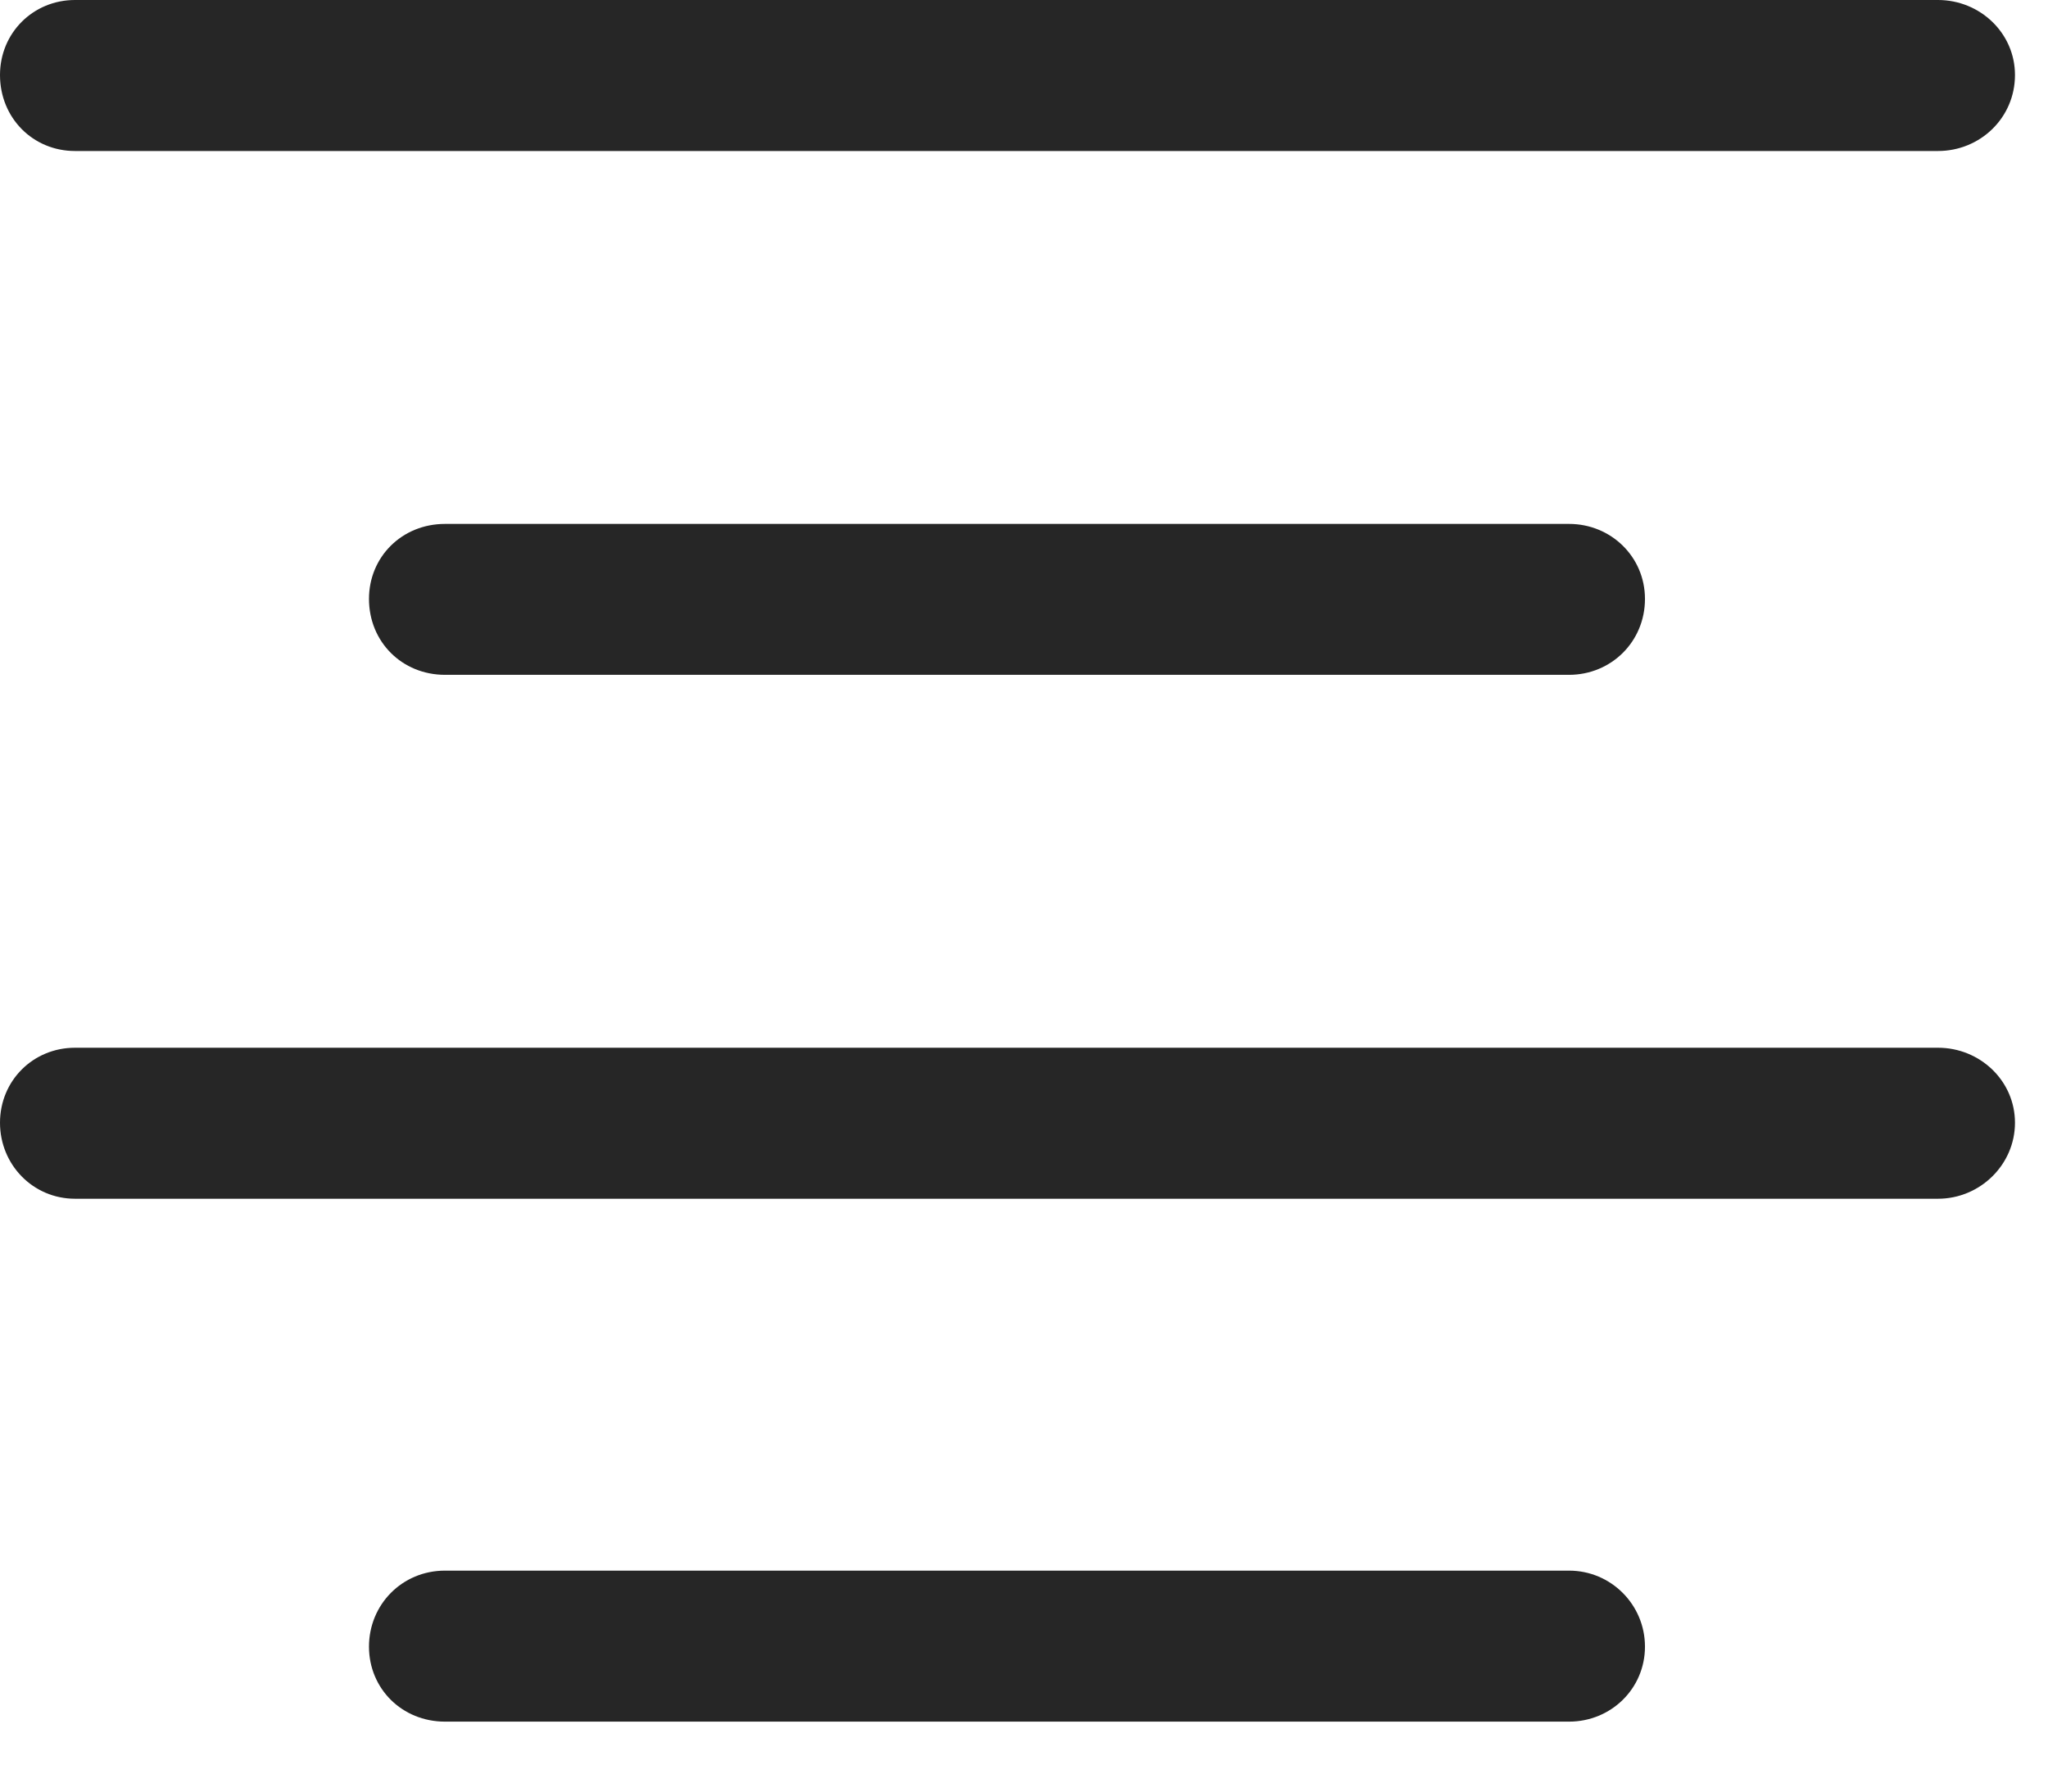 <svg width="24" height="21" viewBox="0 0 24 21" fill="none" xmlns="http://www.w3.org/2000/svg">
<path d="M0.879 1.77H22.711C23.203 1.77 23.613 1.383 23.613 0.879C23.613 0.387 23.203 0 22.711 0H0.879C0.387 0 0 0.387 0 0.879C0 1.383 0.387 1.77 0.879 1.77ZM5.215 7.91H18.387C18.879 7.91 19.277 7.523 19.277 7.02C19.277 6.527 18.879 6.141 18.387 6.141H5.215C4.711 6.141 4.324 6.527 4.324 7.02C4.324 7.523 4.711 7.91 5.215 7.91ZM0.879 14.051H22.711C23.203 14.051 23.613 13.652 23.613 13.16C23.613 12.668 23.203 12.281 22.711 12.281H0.879C0.387 12.281 0 12.668 0 13.16C0 13.652 0.387 14.051 0.879 14.051ZM5.215 20.18H18.387C18.879 20.18 19.277 19.793 19.277 19.301C19.277 18.809 18.879 18.41 18.387 18.41H5.215C4.711 18.41 4.324 18.809 4.324 19.301C4.324 19.793 4.711 20.18 5.215 20.18Z" fill="black" fill-opacity="0.85"/>
</svg>
